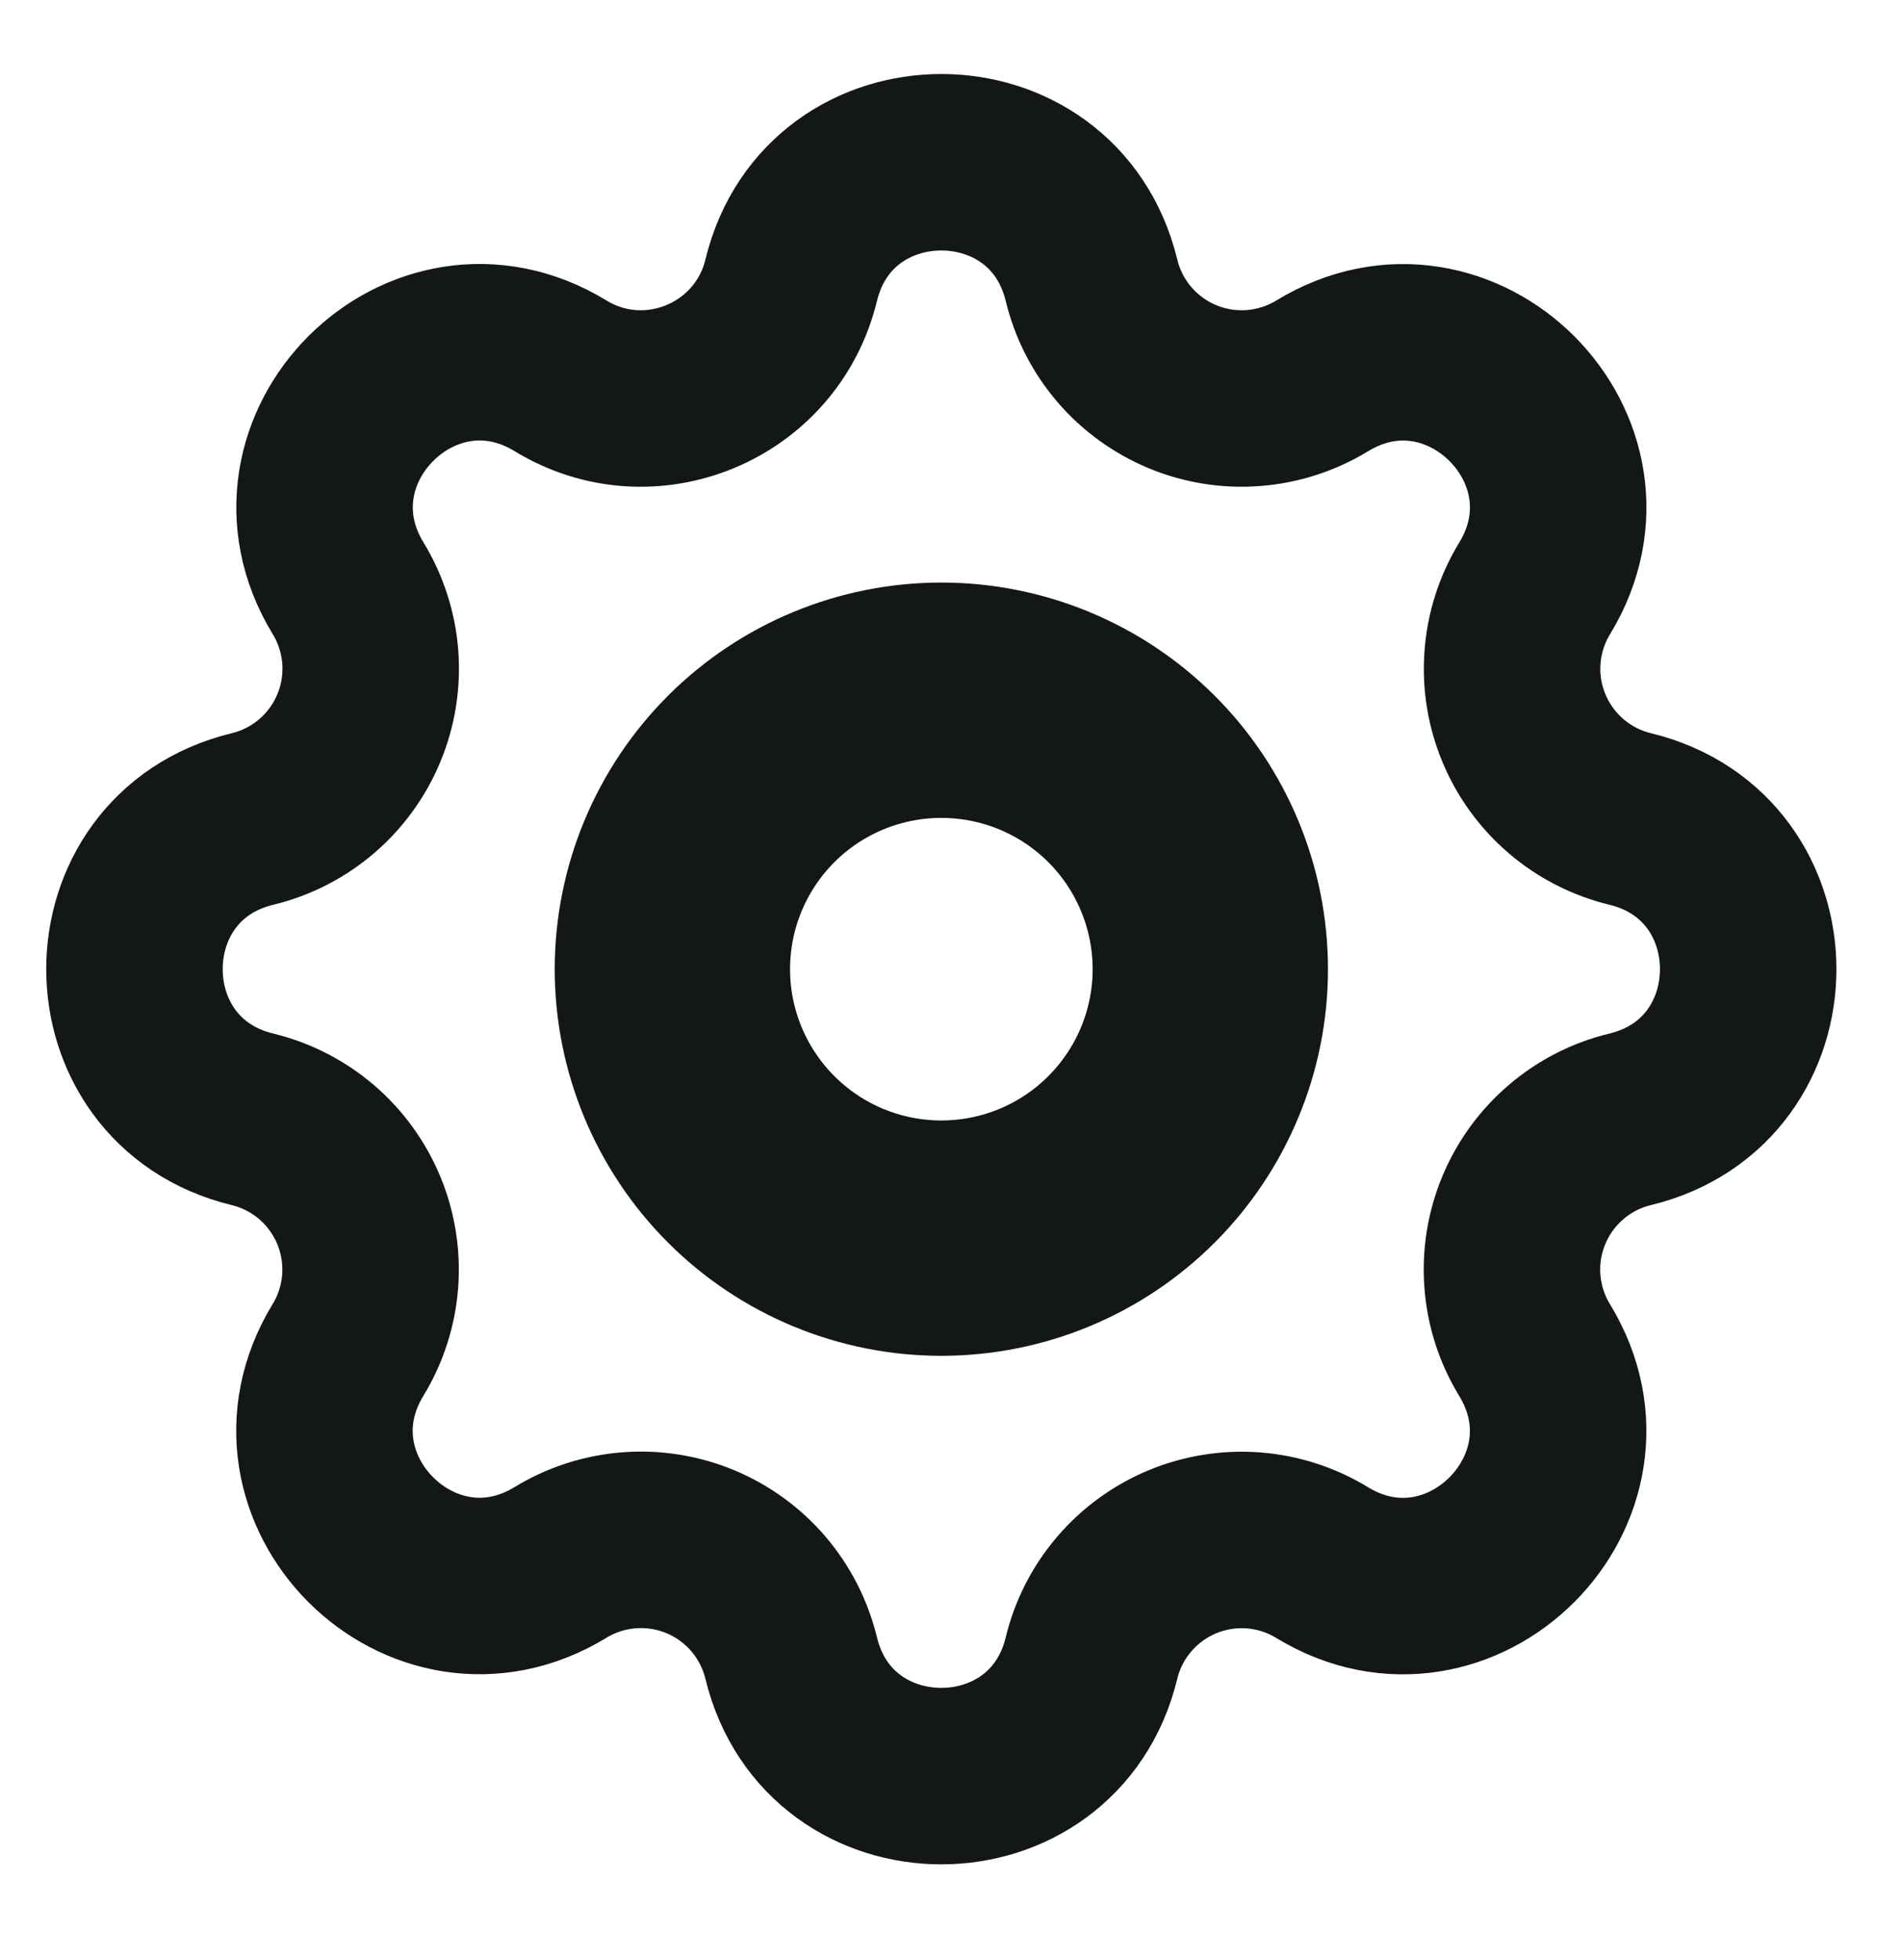 <svg width="33" height="34" viewBox="0 0 33 34" fill="none" xmlns="http://www.w3.org/2000/svg">
<path d="M13.727 4.863C14.389 2.132 18.275 2.132 18.938 4.863C19.037 5.273 19.232 5.654 19.506 5.975C19.781 6.296 20.127 6.547 20.517 6.709C20.907 6.871 21.33 6.938 21.751 6.905C22.172 6.872 22.579 6.741 22.94 6.521C25.34 5.059 28.088 7.806 26.626 10.208C26.407 10.568 26.275 10.975 26.243 11.396C26.21 11.816 26.277 12.239 26.439 12.628C26.6 13.018 26.851 13.364 27.172 13.639C27.492 13.914 27.873 14.108 28.283 14.208C31.014 14.871 31.014 18.756 28.283 19.419C27.872 19.518 27.491 19.713 27.171 19.988C26.85 20.262 26.598 20.609 26.437 20.999C26.275 21.389 26.208 21.812 26.241 22.233C26.273 22.653 26.405 23.061 26.625 23.421C28.087 25.821 25.34 28.57 22.938 27.108C22.578 26.888 22.171 26.757 21.75 26.724C21.329 26.692 20.907 26.759 20.517 26.92C20.128 27.082 19.781 27.333 19.507 27.653C19.232 27.974 19.037 28.354 18.938 28.764C18.275 31.496 14.389 31.496 13.727 28.764C13.627 28.354 13.432 27.973 13.158 27.652C12.883 27.331 12.537 27.08 12.147 26.918C11.757 26.757 11.334 26.689 10.913 26.722C10.492 26.755 10.085 26.886 9.725 27.106C7.324 28.568 4.576 25.821 6.038 23.42C6.258 23.059 6.389 22.652 6.422 22.232C6.454 21.811 6.387 21.389 6.226 20.999C6.064 20.609 5.813 20.263 5.493 19.988C5.172 19.714 4.792 19.519 4.382 19.419C1.65 18.756 1.65 14.871 4.382 14.208C4.792 14.109 5.173 13.914 5.494 13.639C5.814 13.365 6.066 13.018 6.227 12.628C6.389 12.238 6.456 11.816 6.424 11.395C6.391 10.974 6.259 10.566 6.04 10.206C4.578 7.806 7.324 5.057 9.726 6.52C11.275 7.465 13.297 6.628 13.727 4.863Z" stroke="#141718" stroke-width="3.062" stroke-linecap="round" stroke-linejoin="round"/>
<path d="M20.999 16.814C20.999 18.051 20.507 19.238 19.632 20.113C18.757 20.989 17.57 21.48 16.332 21.48C15.095 21.48 13.908 20.989 13.033 20.113C12.158 19.238 11.666 18.051 11.666 16.814C11.666 15.576 12.158 14.389 13.033 13.514C13.908 12.639 15.095 12.148 16.332 12.148C17.57 12.148 18.757 12.639 19.632 13.514C20.507 14.389 20.999 15.576 20.999 16.814V16.814Z" stroke="#141718" stroke-width="4.083" stroke-linecap="round" stroke-linejoin="round"/>
</svg>
